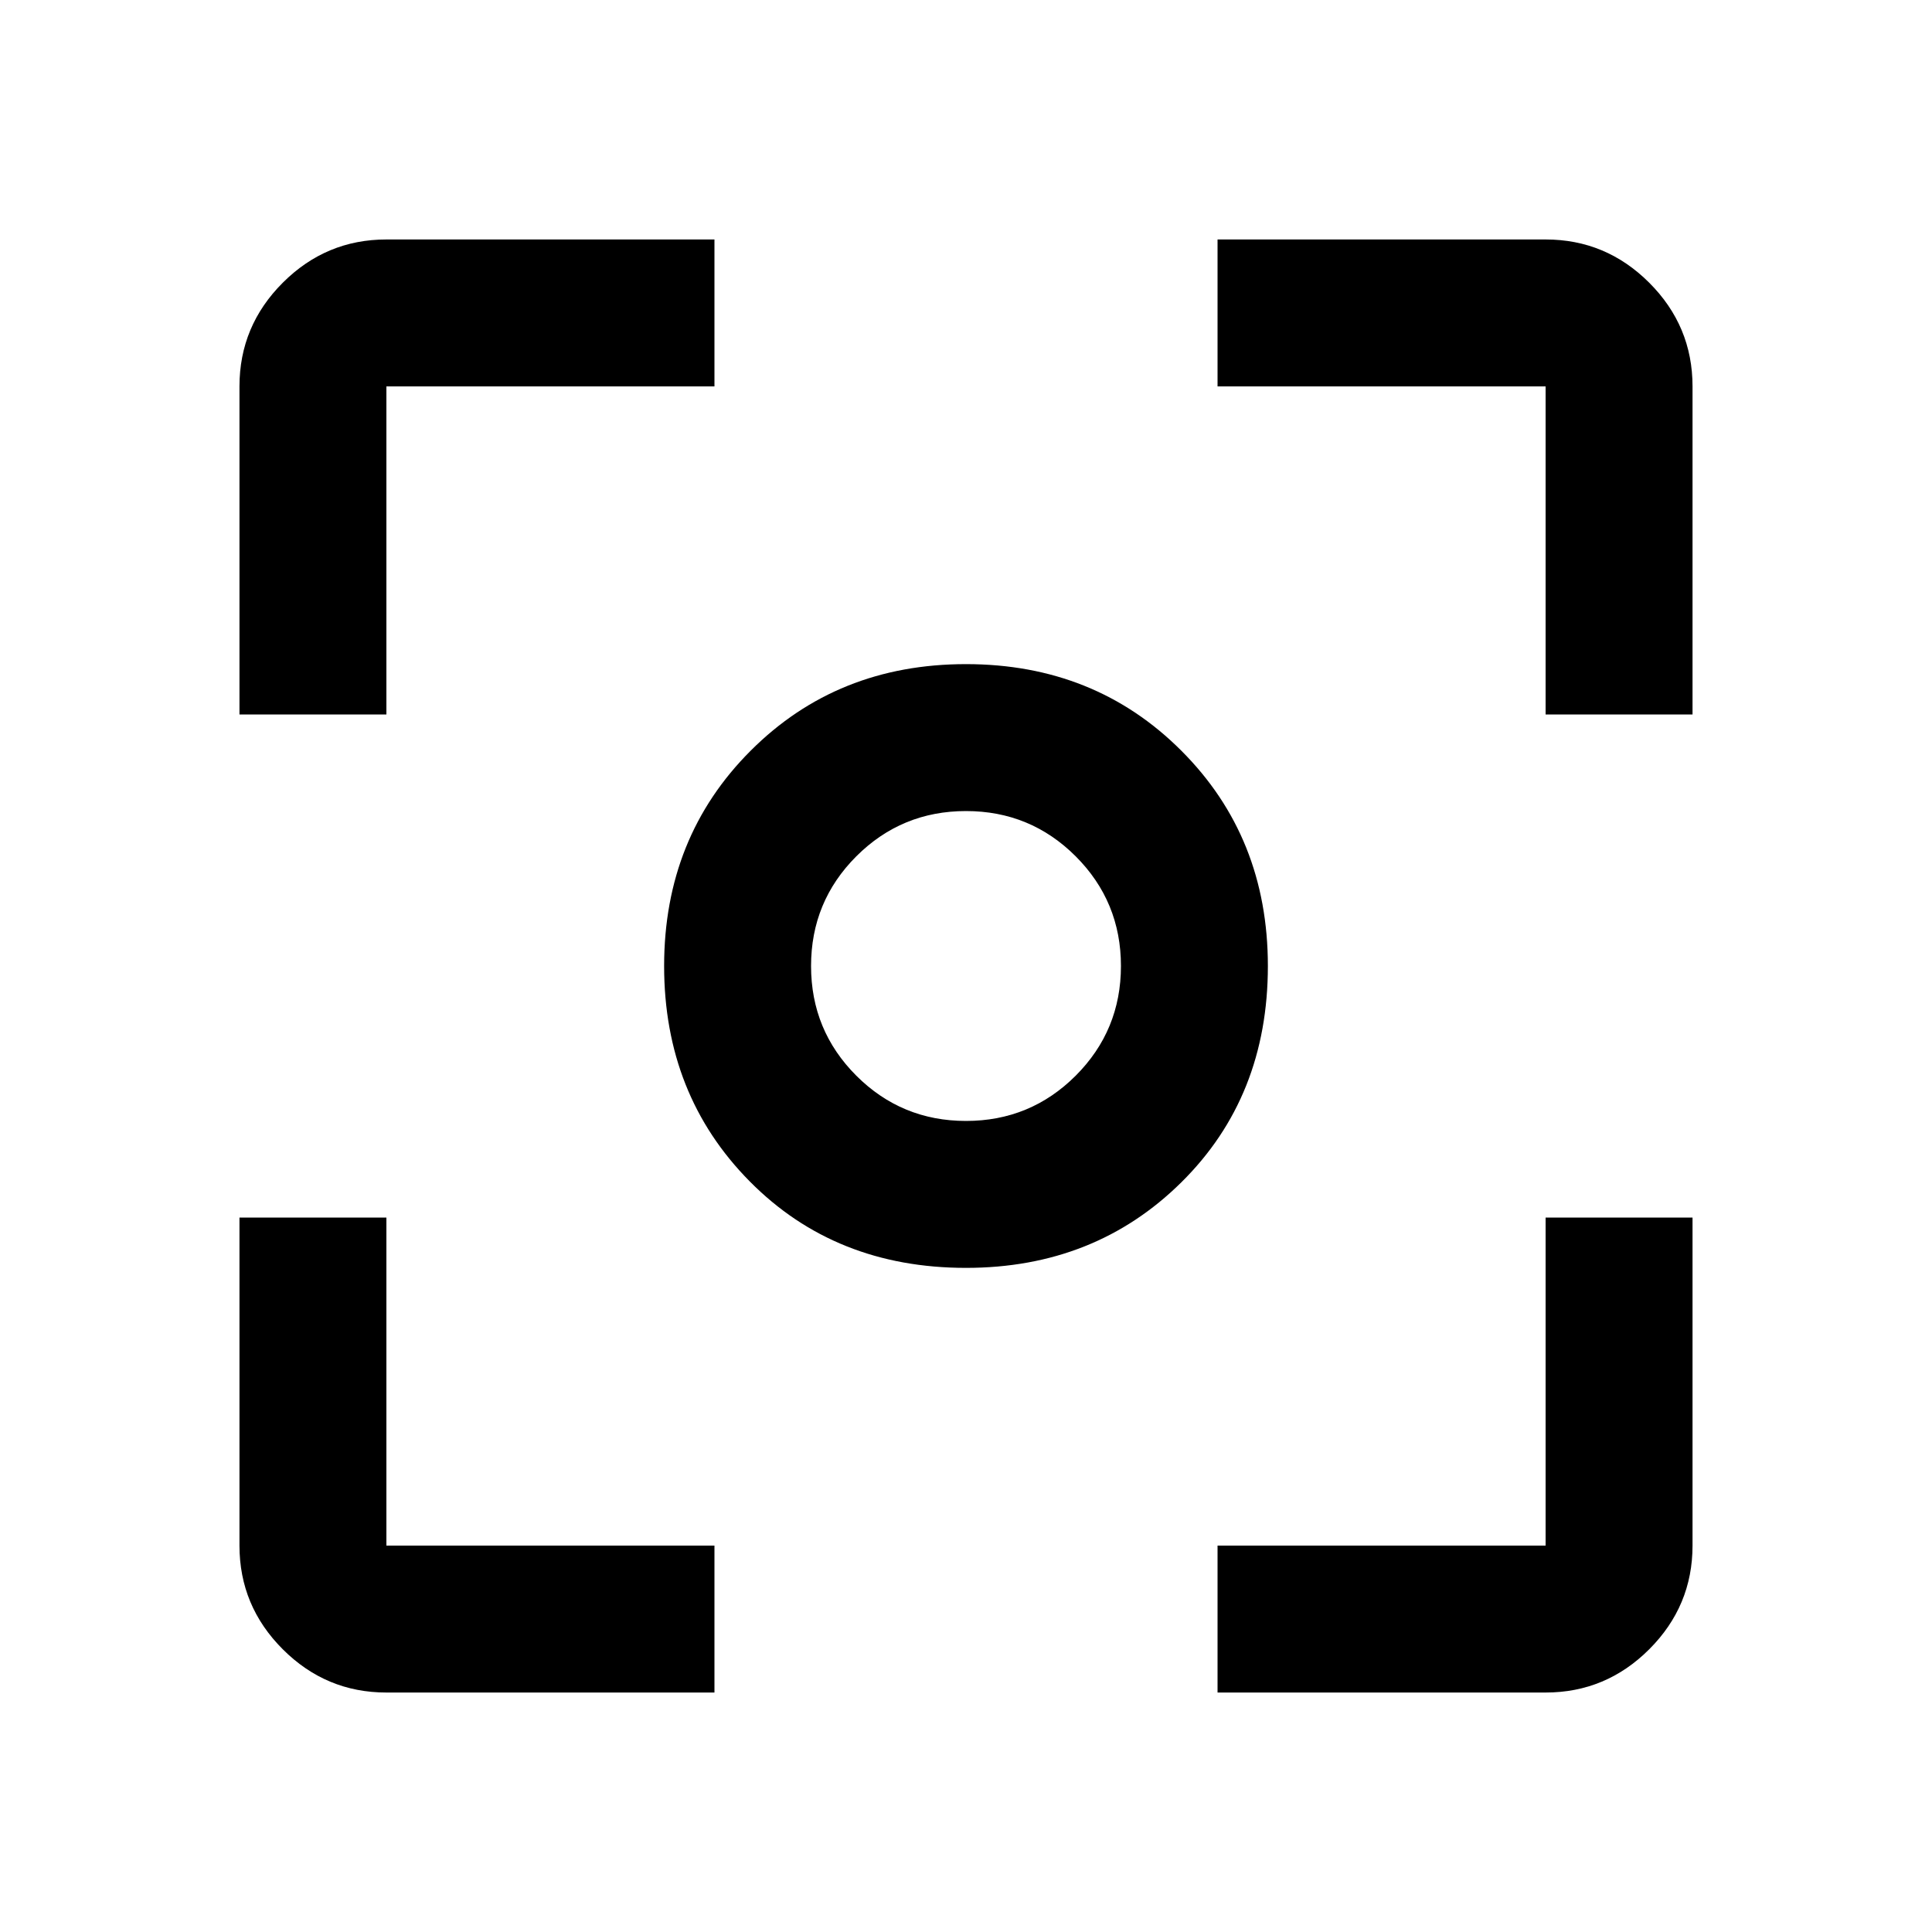<svg xmlns="http://www.w3.org/2000/svg" height="40" width="40"><path d="M20 26.25Q17.292 26.25 15.521 24.458Q13.75 22.667 13.75 20Q13.75 17.333 15.542 15.542Q17.333 13.75 20 13.75Q22.667 13.75 24.458 15.542Q26.25 17.333 26.25 20Q26.25 22.708 24.458 24.479Q22.667 26.25 20 26.25ZM20 20Q20 20 20 20Q20 20 20 20Q20 20 20 20Q20 20 20 20Q20 20 20 20Q20 20 20 20Q20 20 20 20Q20 20 20 20ZM20 23.208Q21.333 23.208 22.271 22.271Q23.208 21.333 23.208 20Q23.208 18.667 22.271 17.729Q21.333 16.792 20 16.792Q18.667 16.792 17.729 17.729Q16.792 18.667 16.792 20Q16.792 21.333 17.729 22.271Q18.667 23.208 20 23.208ZM4.958 14.792V8Q4.958 6.75 5.854 5.854Q6.75 4.958 8 4.958H14.792V8H8Q8 8 8 8Q8 8 8 8V14.792ZM14.792 35.042H8Q6.75 35.042 5.854 34.146Q4.958 33.25 4.958 32V25.208H8V32Q8 32 8 32Q8 32 8 32H14.792ZM25.208 35.042V32H32Q32 32 32 32Q32 32 32 32V25.208H35.042V32Q35.042 33.25 34.146 34.146Q33.25 35.042 32 35.042ZM32 14.792V8Q32 8 32 8Q32 8 32 8H25.208V4.958H32Q33.25 4.958 34.146 5.854Q35.042 6.75 35.042 8V14.792Z"/></svg>